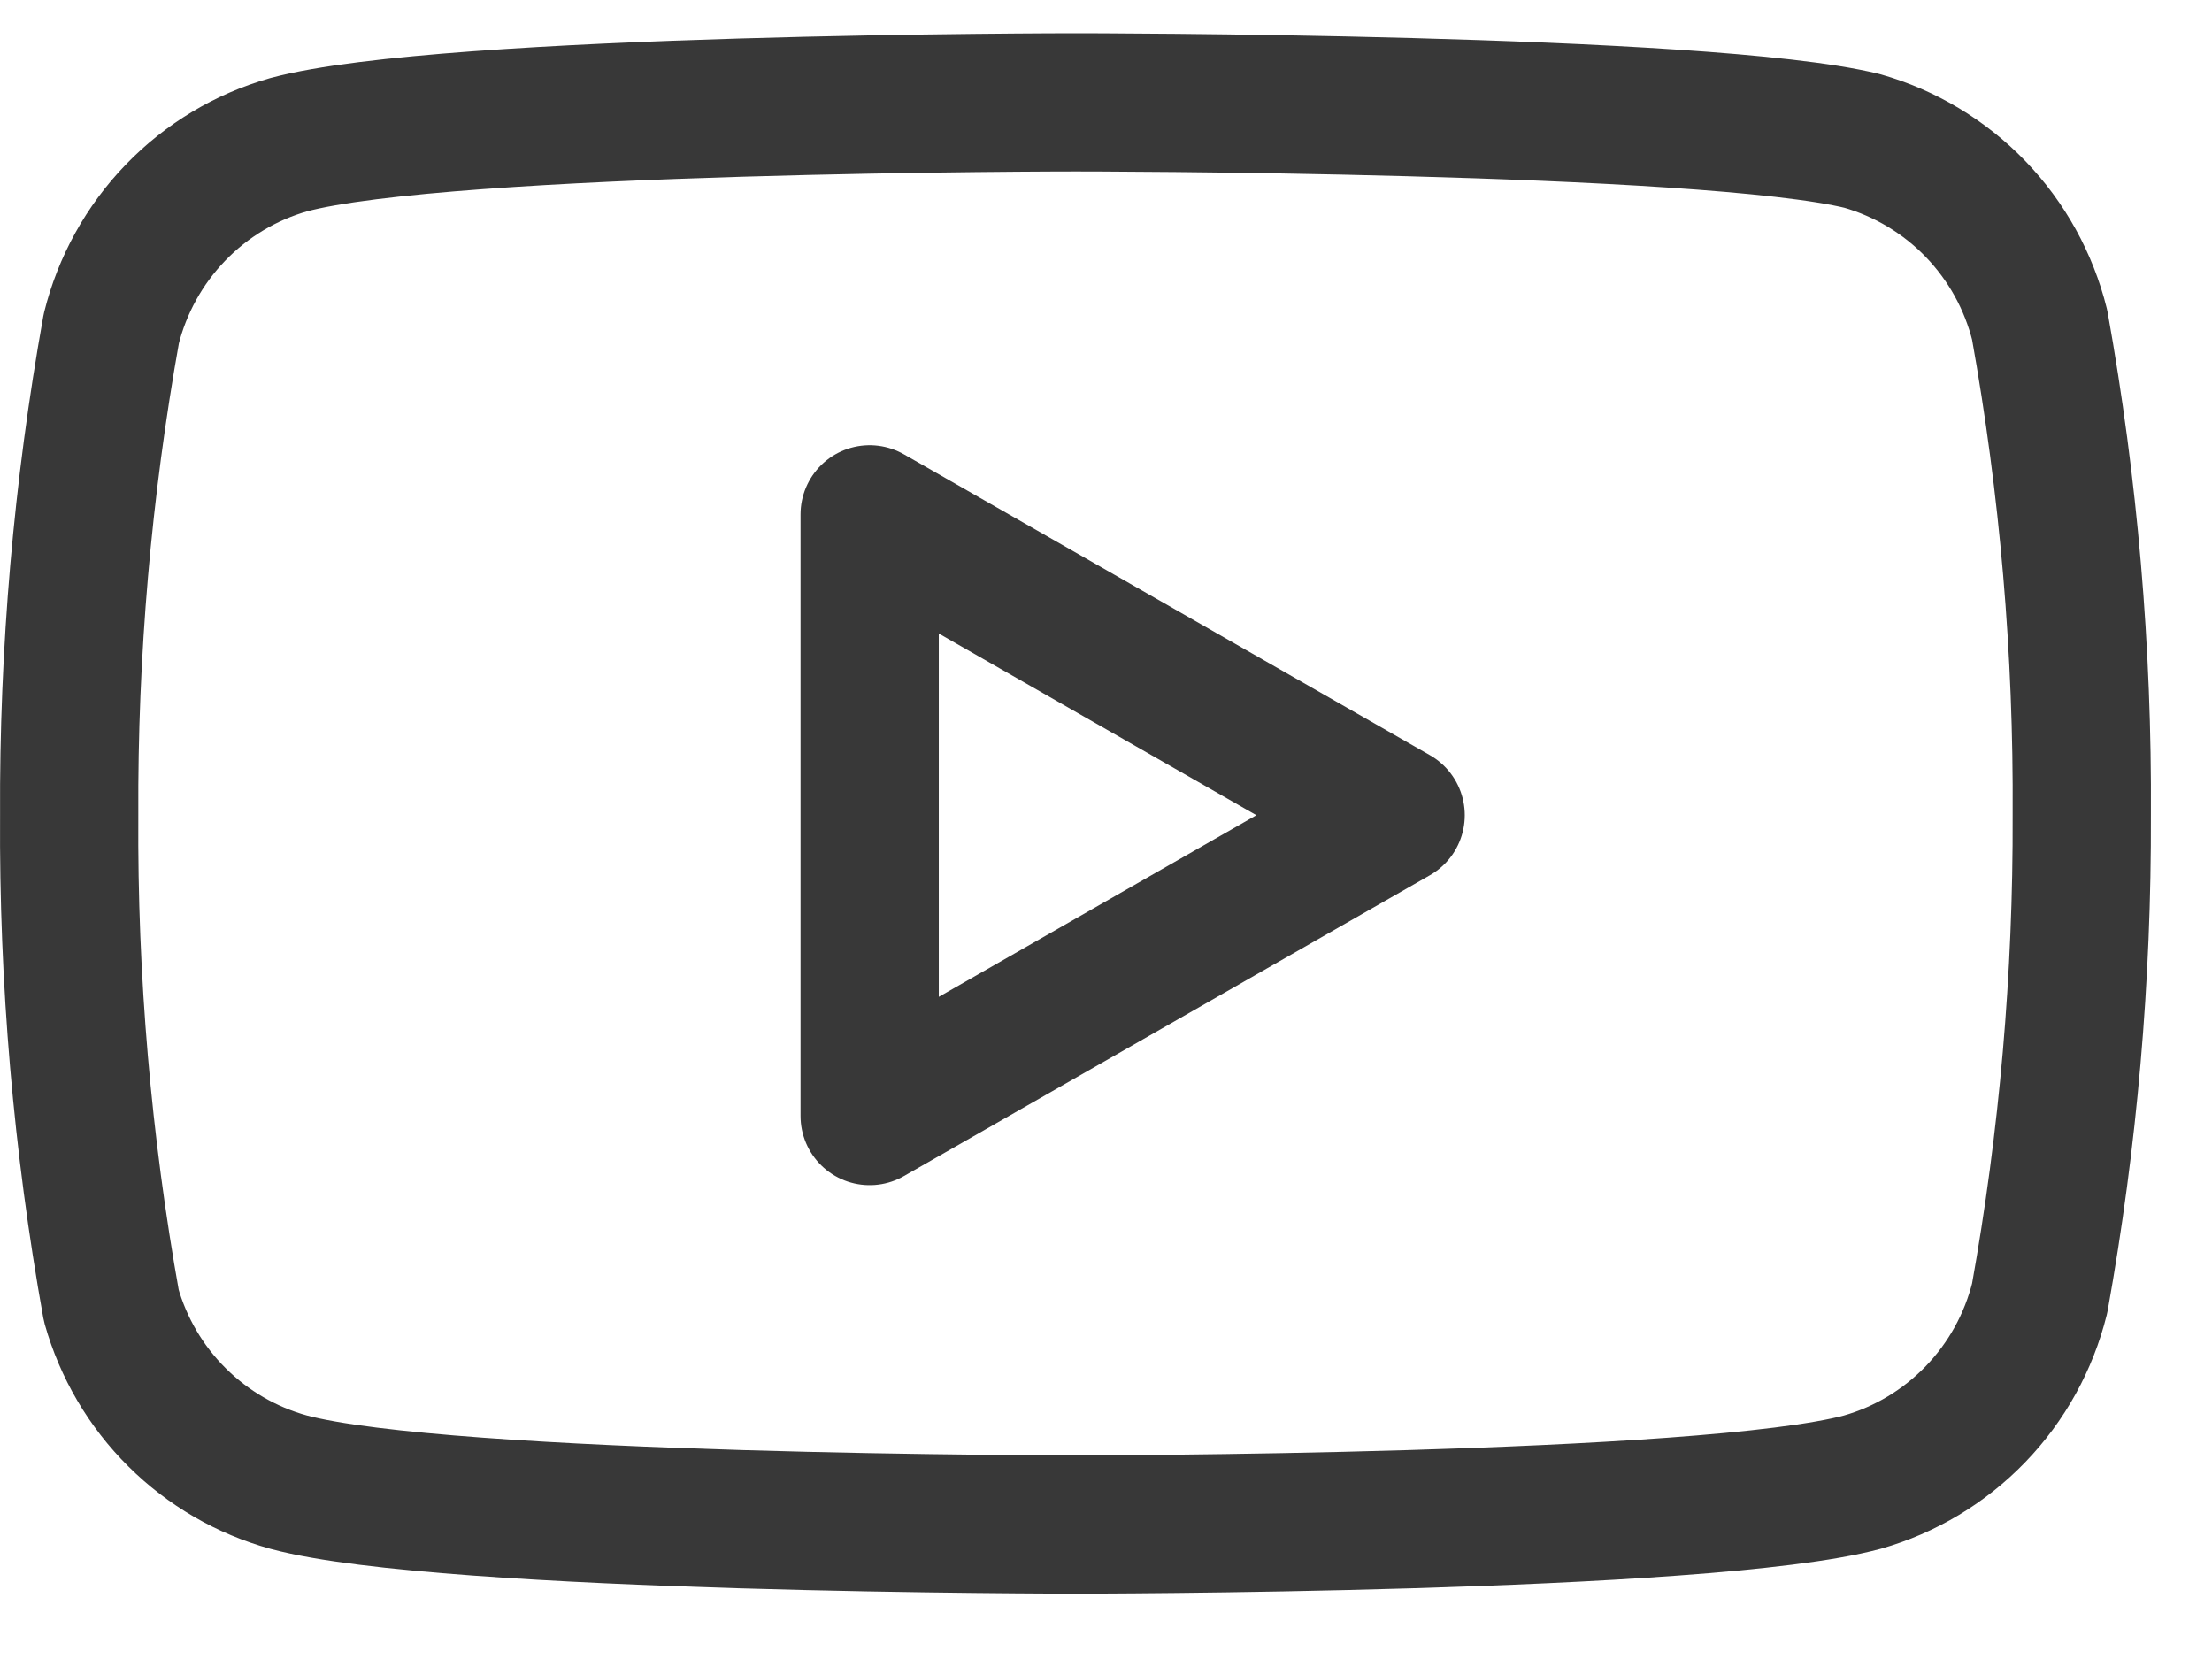 <svg width="32" height="24" viewBox="0 0 32 24" fill="none" xmlns="http://www.w3.org/2000/svg">
<path d="M29.507 4.701C29.35 4.069 29.03 3.491 28.579 3.023C28.128 2.556 27.563 2.217 26.94 2.039C24.663 1.48 15.558 1.48 15.558 1.48C15.558 1.48 6.453 1.48 4.177 2.093C3.554 2.27 2.989 2.609 2.538 3.077C2.087 3.544 1.767 4.123 1.61 4.754C1.193 7.077 0.989 9.434 1.001 11.794C0.986 14.172 1.19 16.547 1.61 18.887C1.783 19.499 2.11 20.056 2.56 20.503C3.01 20.951 3.567 21.274 4.177 21.442C6.453 22.054 15.558 22.054 15.558 22.054C15.558 22.054 24.663 22.054 26.94 21.442C27.563 21.265 28.128 20.925 28.579 20.458C29.03 19.991 29.35 19.412 29.507 18.78C29.921 16.475 30.124 14.137 30.116 11.794C30.131 9.416 29.927 7.041 29.507 4.701V4.701Z" stroke="#383838" stroke-width="2" stroke-linecap="round" stroke-linejoin="round"/>
<path d="M12.581 16.145L20.19 11.793L12.581 7.441V16.145Z" stroke="#383838" stroke-width="2" stroke-linecap="round" stroke-linejoin="round"/>
</svg>
